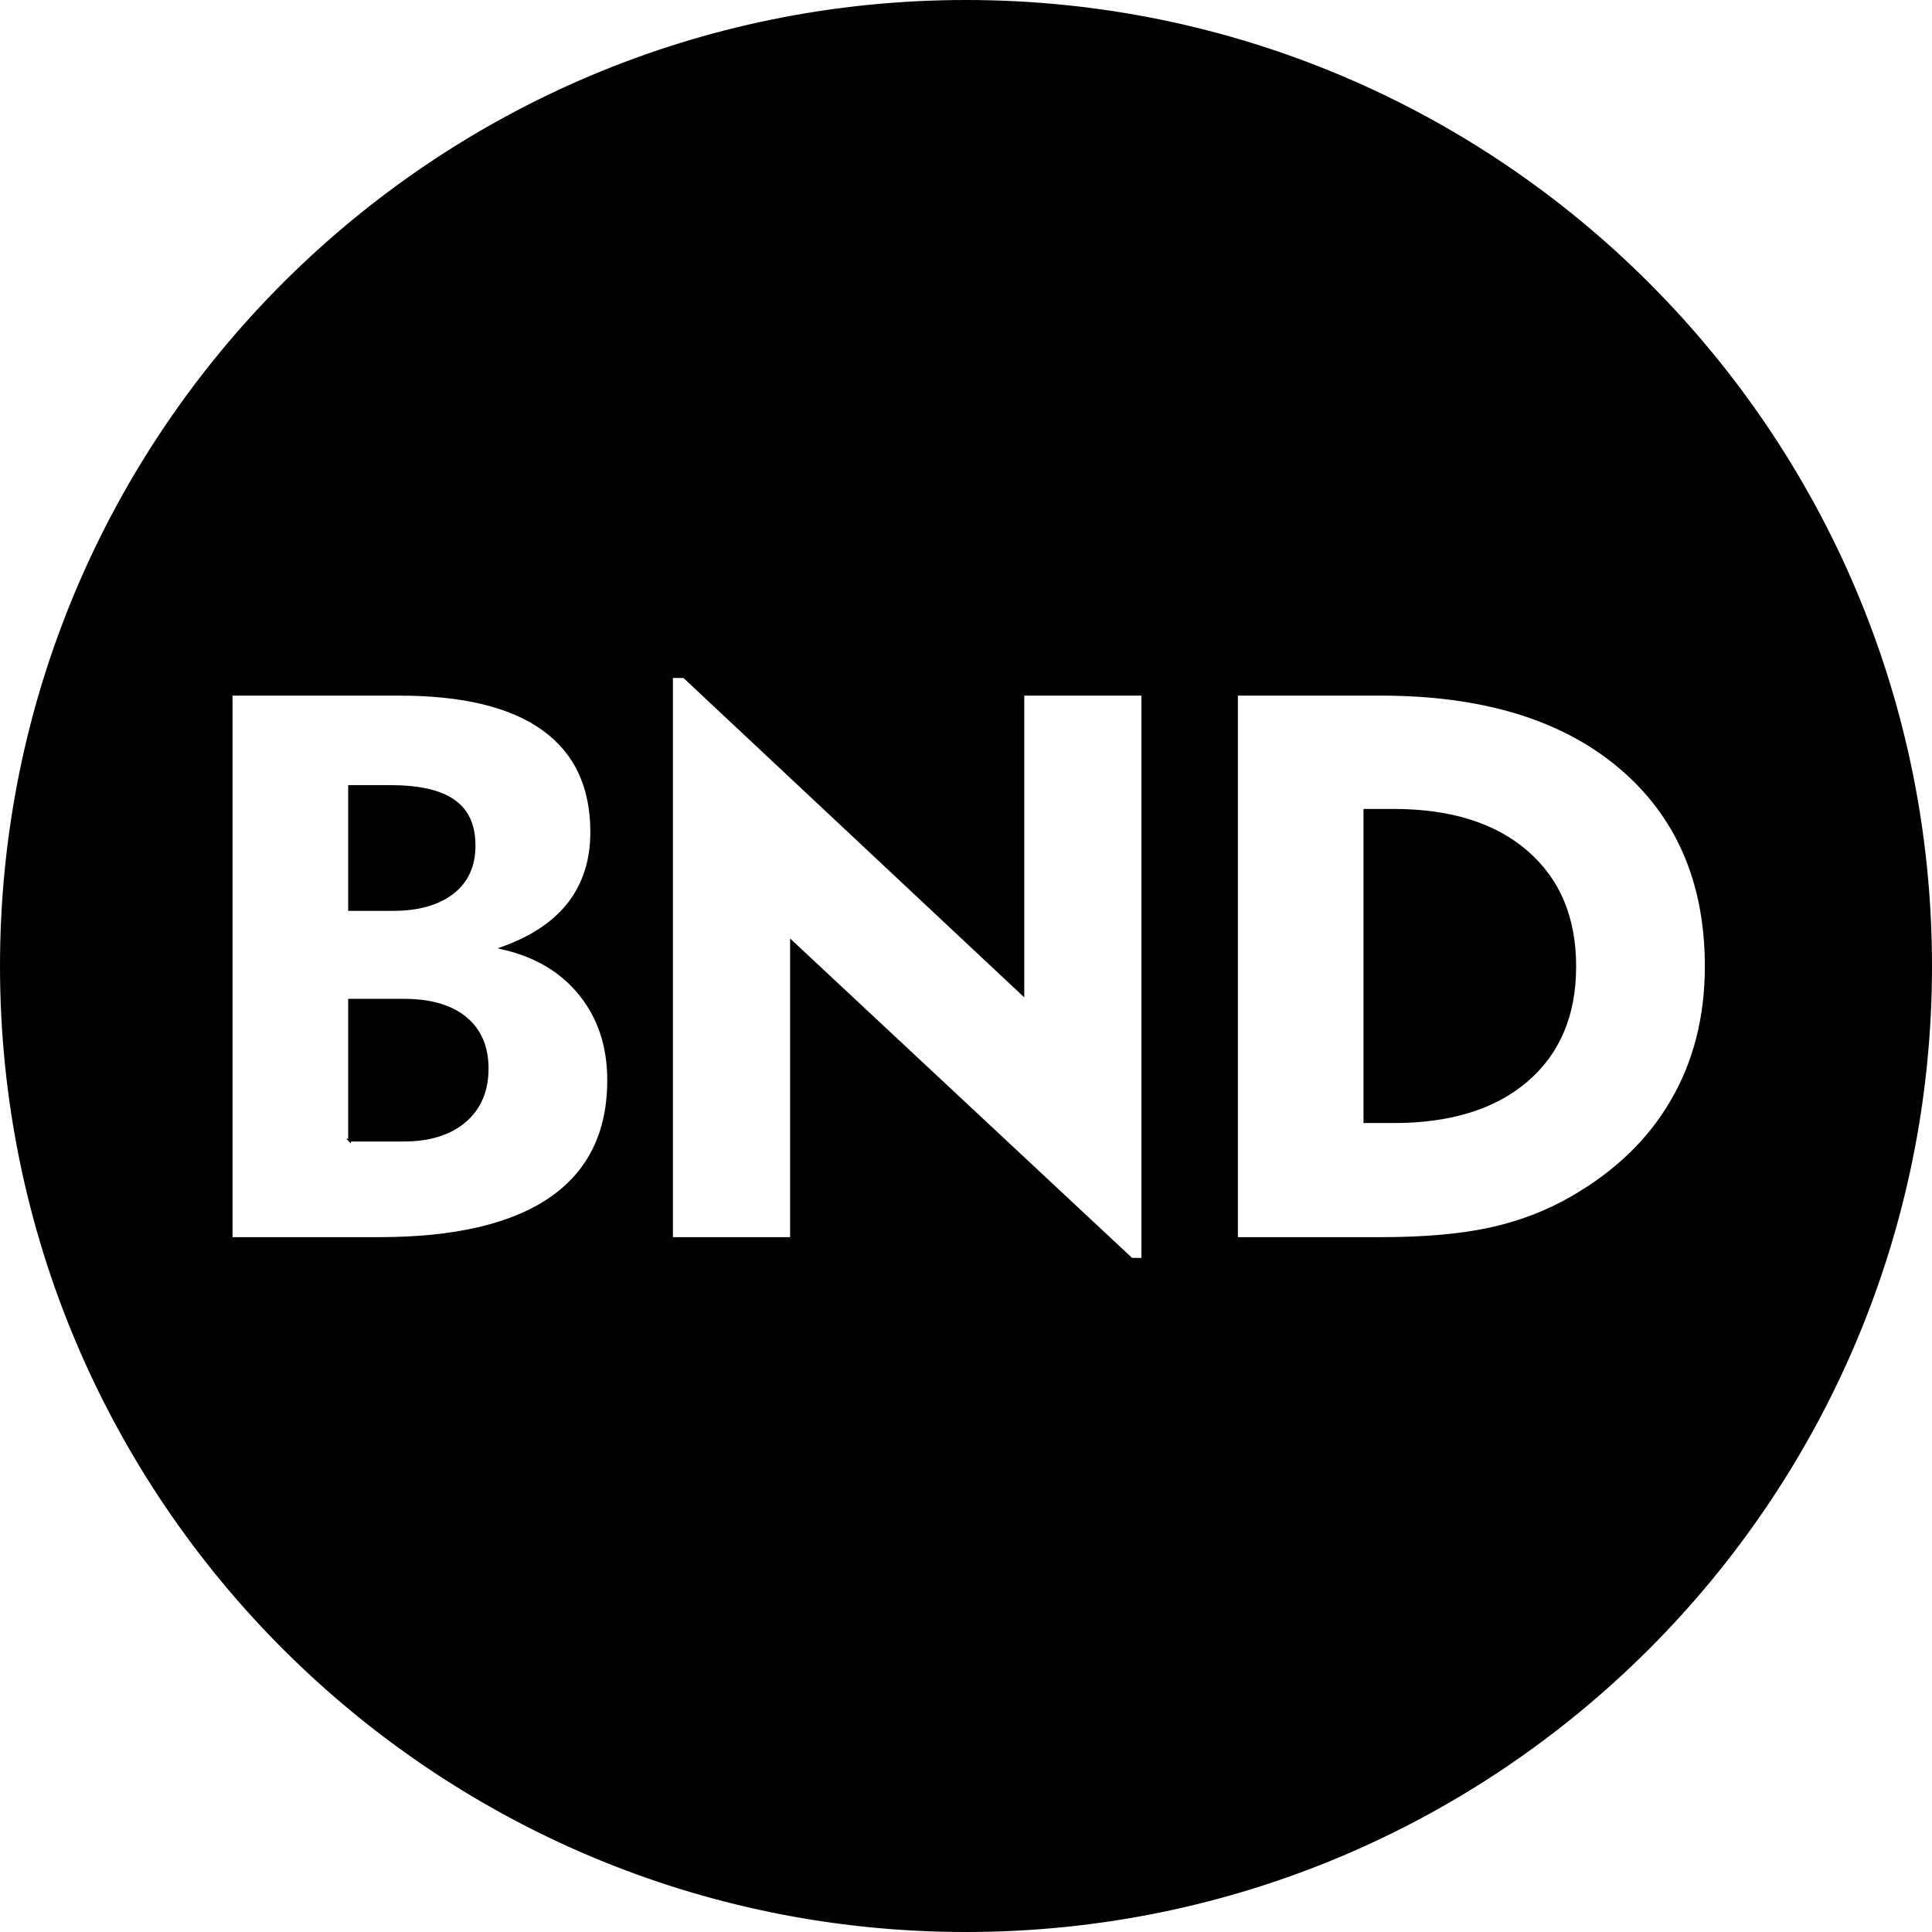 <?xml version="1.0" encoding="UTF-8"?>
<!DOCTYPE svg PUBLIC "-//W3C//DTD SVG 1.1//EN" "http://www.w3.org/Graphics/SVG/1.1/DTD/svg11.dtd">
<!-- Creator: CorelDRAW 2021.5 -->
<svg xmlns="http://www.w3.org/2000/svg" xml:space="preserve" width="1652px" height="1652px" version="1.1" style="shape-rendering:geometricPrecision; text-rendering:geometricPrecision; image-rendering:optimizeQuality; fill-rule:evenodd; clip-rule:evenodd"
viewBox="0 0 1652 1652"
 xmlns:xlink="http://www.w3.org/1999/xlink"
 xmlns:xodm="http://www.corel.com/coreldraw/odm/2003">
 <defs>
  <style type="text/css">
   <![CDATA[
    .str0 {stroke:black;stroke-width:2.36;stroke-miterlimit:22.926}
    .fil0 {fill:black}
   ]]>
  </style>
 </defs>
 <g id="Layer_x0020_1">
  <path class="fil0 str0" d="M826 1.18c455.54,0 824.82,369.28 824.82,824.82 0,455.54 -369.28,824.82 -824.82,824.82 -455.54,0 -824.82,-369.28 -824.82,-824.82 0,-455.54 369.28,-824.82 824.82,-824.82zm-527.11 973.71l46.24 0c22.13,0 39.66,-5.48 52.37,-16.32 12.7,-10.96 19.06,-25.86 19.06,-44.92 0,-18.63 -6.25,-32.98 -18.63,-43.17 -12.38,-10.19 -30.01,-15.23 -52.8,-15.23l-46.24 0 0 119.64zm0 -197.2l36.93 0c21.8,0 38.78,-4.82 51.16,-14.36 12.27,-9.53 18.4,-23 18.4,-40.31 0,-17.42 -5.8,-30.13 -17.52,-38.24 -11.62,-8.21 -29.8,-12.27 -54.67,-12.27l-34.3 0 0 105.18zm-101.23 281.34l0 -465.4 143.85 0c54.23,0 95.1,9.86 122.82,29.69 27.71,19.83 41.63,49.19 41.63,88.19 0,23.78 -6.36,43.94 -18.96,60.48 -12.7,16.65 -31.77,29.47 -57.29,38.67 28.37,6.47 50.5,19.61 66.61,39.66 16.1,20.05 24.1,44.48 24.1,73.3 0,44.7 -16.54,78.44 -49.63,101.23 -33.09,22.79 -82.06,34.18 -146.92,34.18l-126.21 0zm376.58 0l0 -480.52 10.62 0 289.78 271.59 0 -256.47 102.55 0 0 483.15 -9.64 0 -290.77 -271.59 0 253.84 -102.54 0zm592.84 -99.92l24.43 0c48.53,0 86.55,-11.72 113.94,-35.27 27.39,-23.56 41.08,-55.99 41.08,-97.51 0,-41.52 -13.69,-74.06 -41.08,-97.83 -27.39,-23.78 -65.41,-35.61 -113.94,-35.61l-24.43 0 0 266.22zm-109.78 99.92l0 -465.4 123.58 0c86.88,0 155.03,20.71 204.22,62.23 49.19,41.52 73.84,98.38 73.84,170.47 0,43.17 -9.75,81.62 -29.25,115.03 -19.39,33.53 -47.99,61.03 -85.68,82.72 -21.47,12.38 -44.7,21.26 -69.9,26.73 -25.08,5.48 -56.2,8.22 -93.23,8.22l-123.58 0z"/>
 </g>
</svg>
